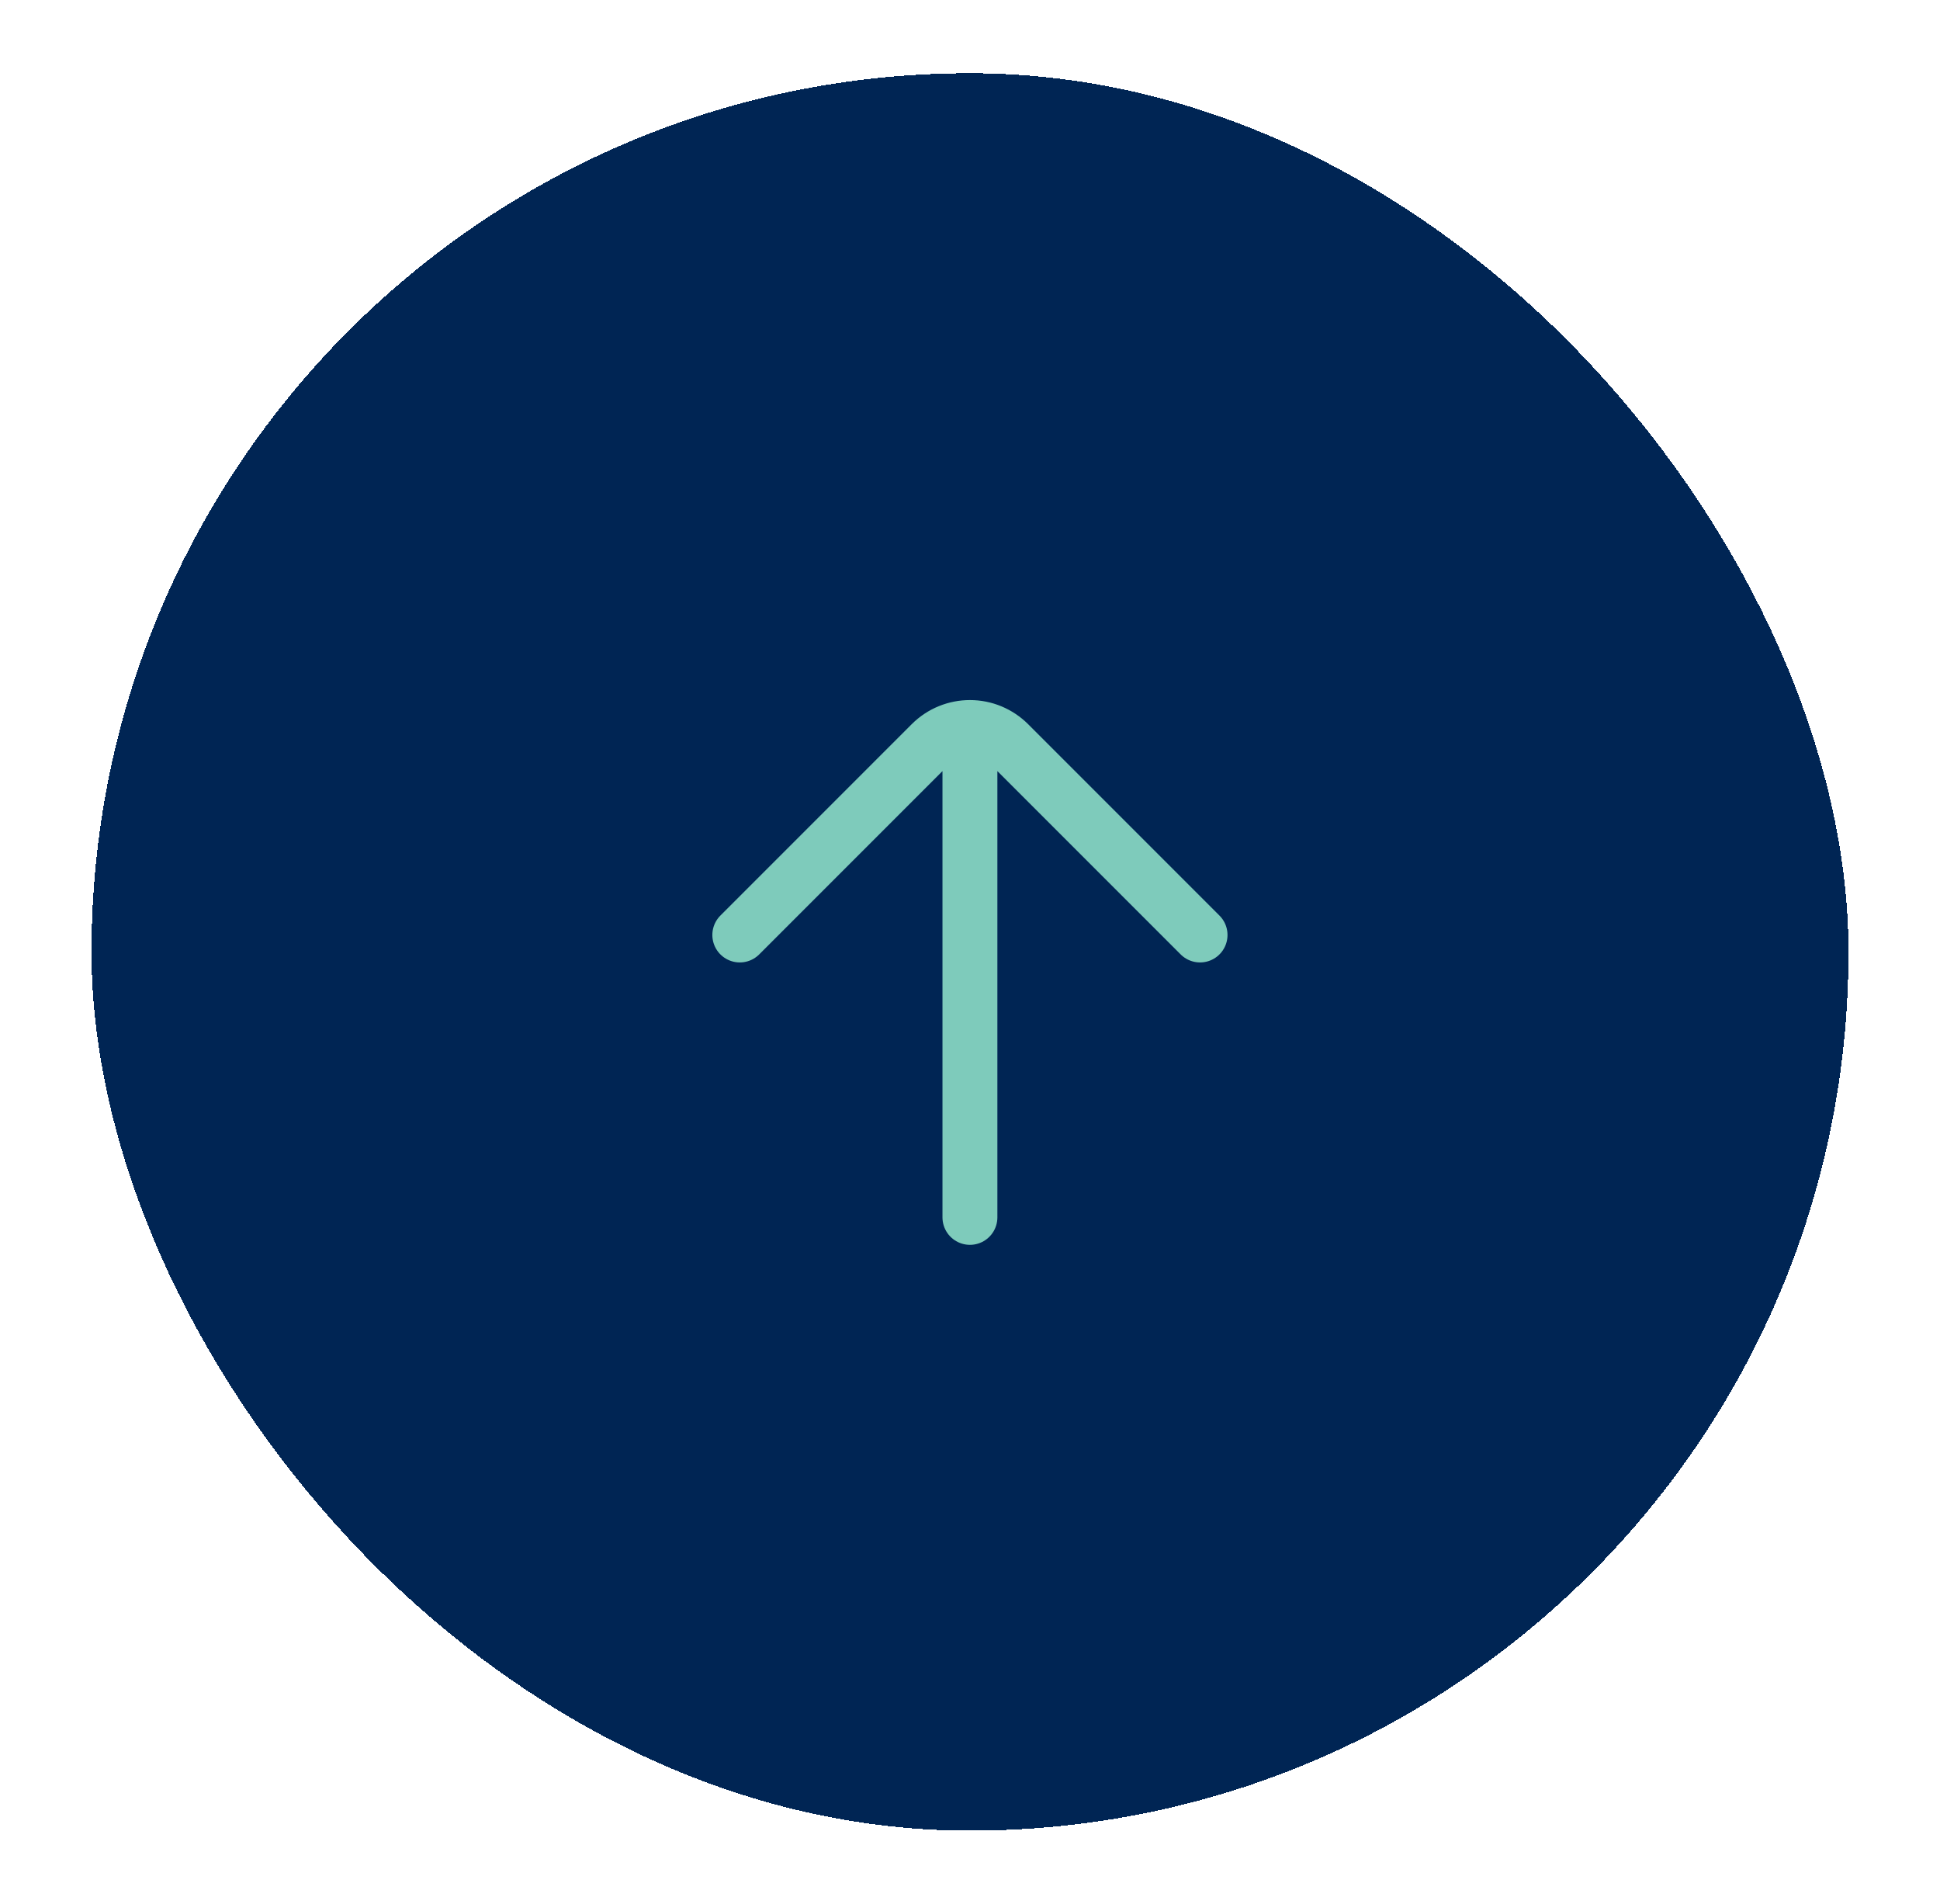 <svg width="53" height="52" viewBox="0 0 53 52" fill="none" xmlns="http://www.w3.org/2000/svg">
<g filter="url(#filter0_bd_6171_64854)">
<rect x="2.5" y="2" width="48" height="48" rx="24" fill="#002554" shape-rendering="crispEdges"/>
<path d="M26.498 33.25V19.871M26.498 19.871C26.114 19.871 25.73 20.018 25.437 20.311L20.211 25.537M26.498 19.871C26.695 19.871 26.89 19.909 27.072 19.985C27.254 20.061 27.42 20.172 27.559 20.311L32.785 25.537" stroke="#7ECBBB" stroke-width="1.5" stroke-linecap="round" stroke-linejoin="round"/>
</g>
<defs>
<filter id="filter0_bd_6171_64854" x="-57.5" y="-58" width="168" height="168" filterUnits="userSpaceOnUse" color-interpolation-filters="sRGB">
<feFlood flood-opacity="0" result="BackgroundImageFix"/>
<feGaussianBlur in="BackgroundImageFix" stdDeviation="30"/>
<feComposite in2="SourceAlpha" operator="in" result="effect1_backgroundBlur_6171_64854"/>
<feColorMatrix in="SourceAlpha" type="matrix" values="0 0 0 0 0 0 0 0 0 0 0 0 0 0 0 0 0 0 127 0" result="hardAlpha"/>
<feOffset/>
<feGaussianBlur stdDeviation="1"/>
<feComposite in2="hardAlpha" operator="out"/>
<feColorMatrix type="matrix" values="0 0 0 0 0 0 0 0 0 0 0 0 0 0 0 0 0 0 0.2 0"/>
<feBlend mode="normal" in2="effect1_backgroundBlur_6171_64854" result="effect2_dropShadow_6171_64854"/>
<feBlend mode="normal" in="SourceGraphic" in2="effect2_dropShadow_6171_64854" result="shape"/>
</filter>
</defs>
</svg>
